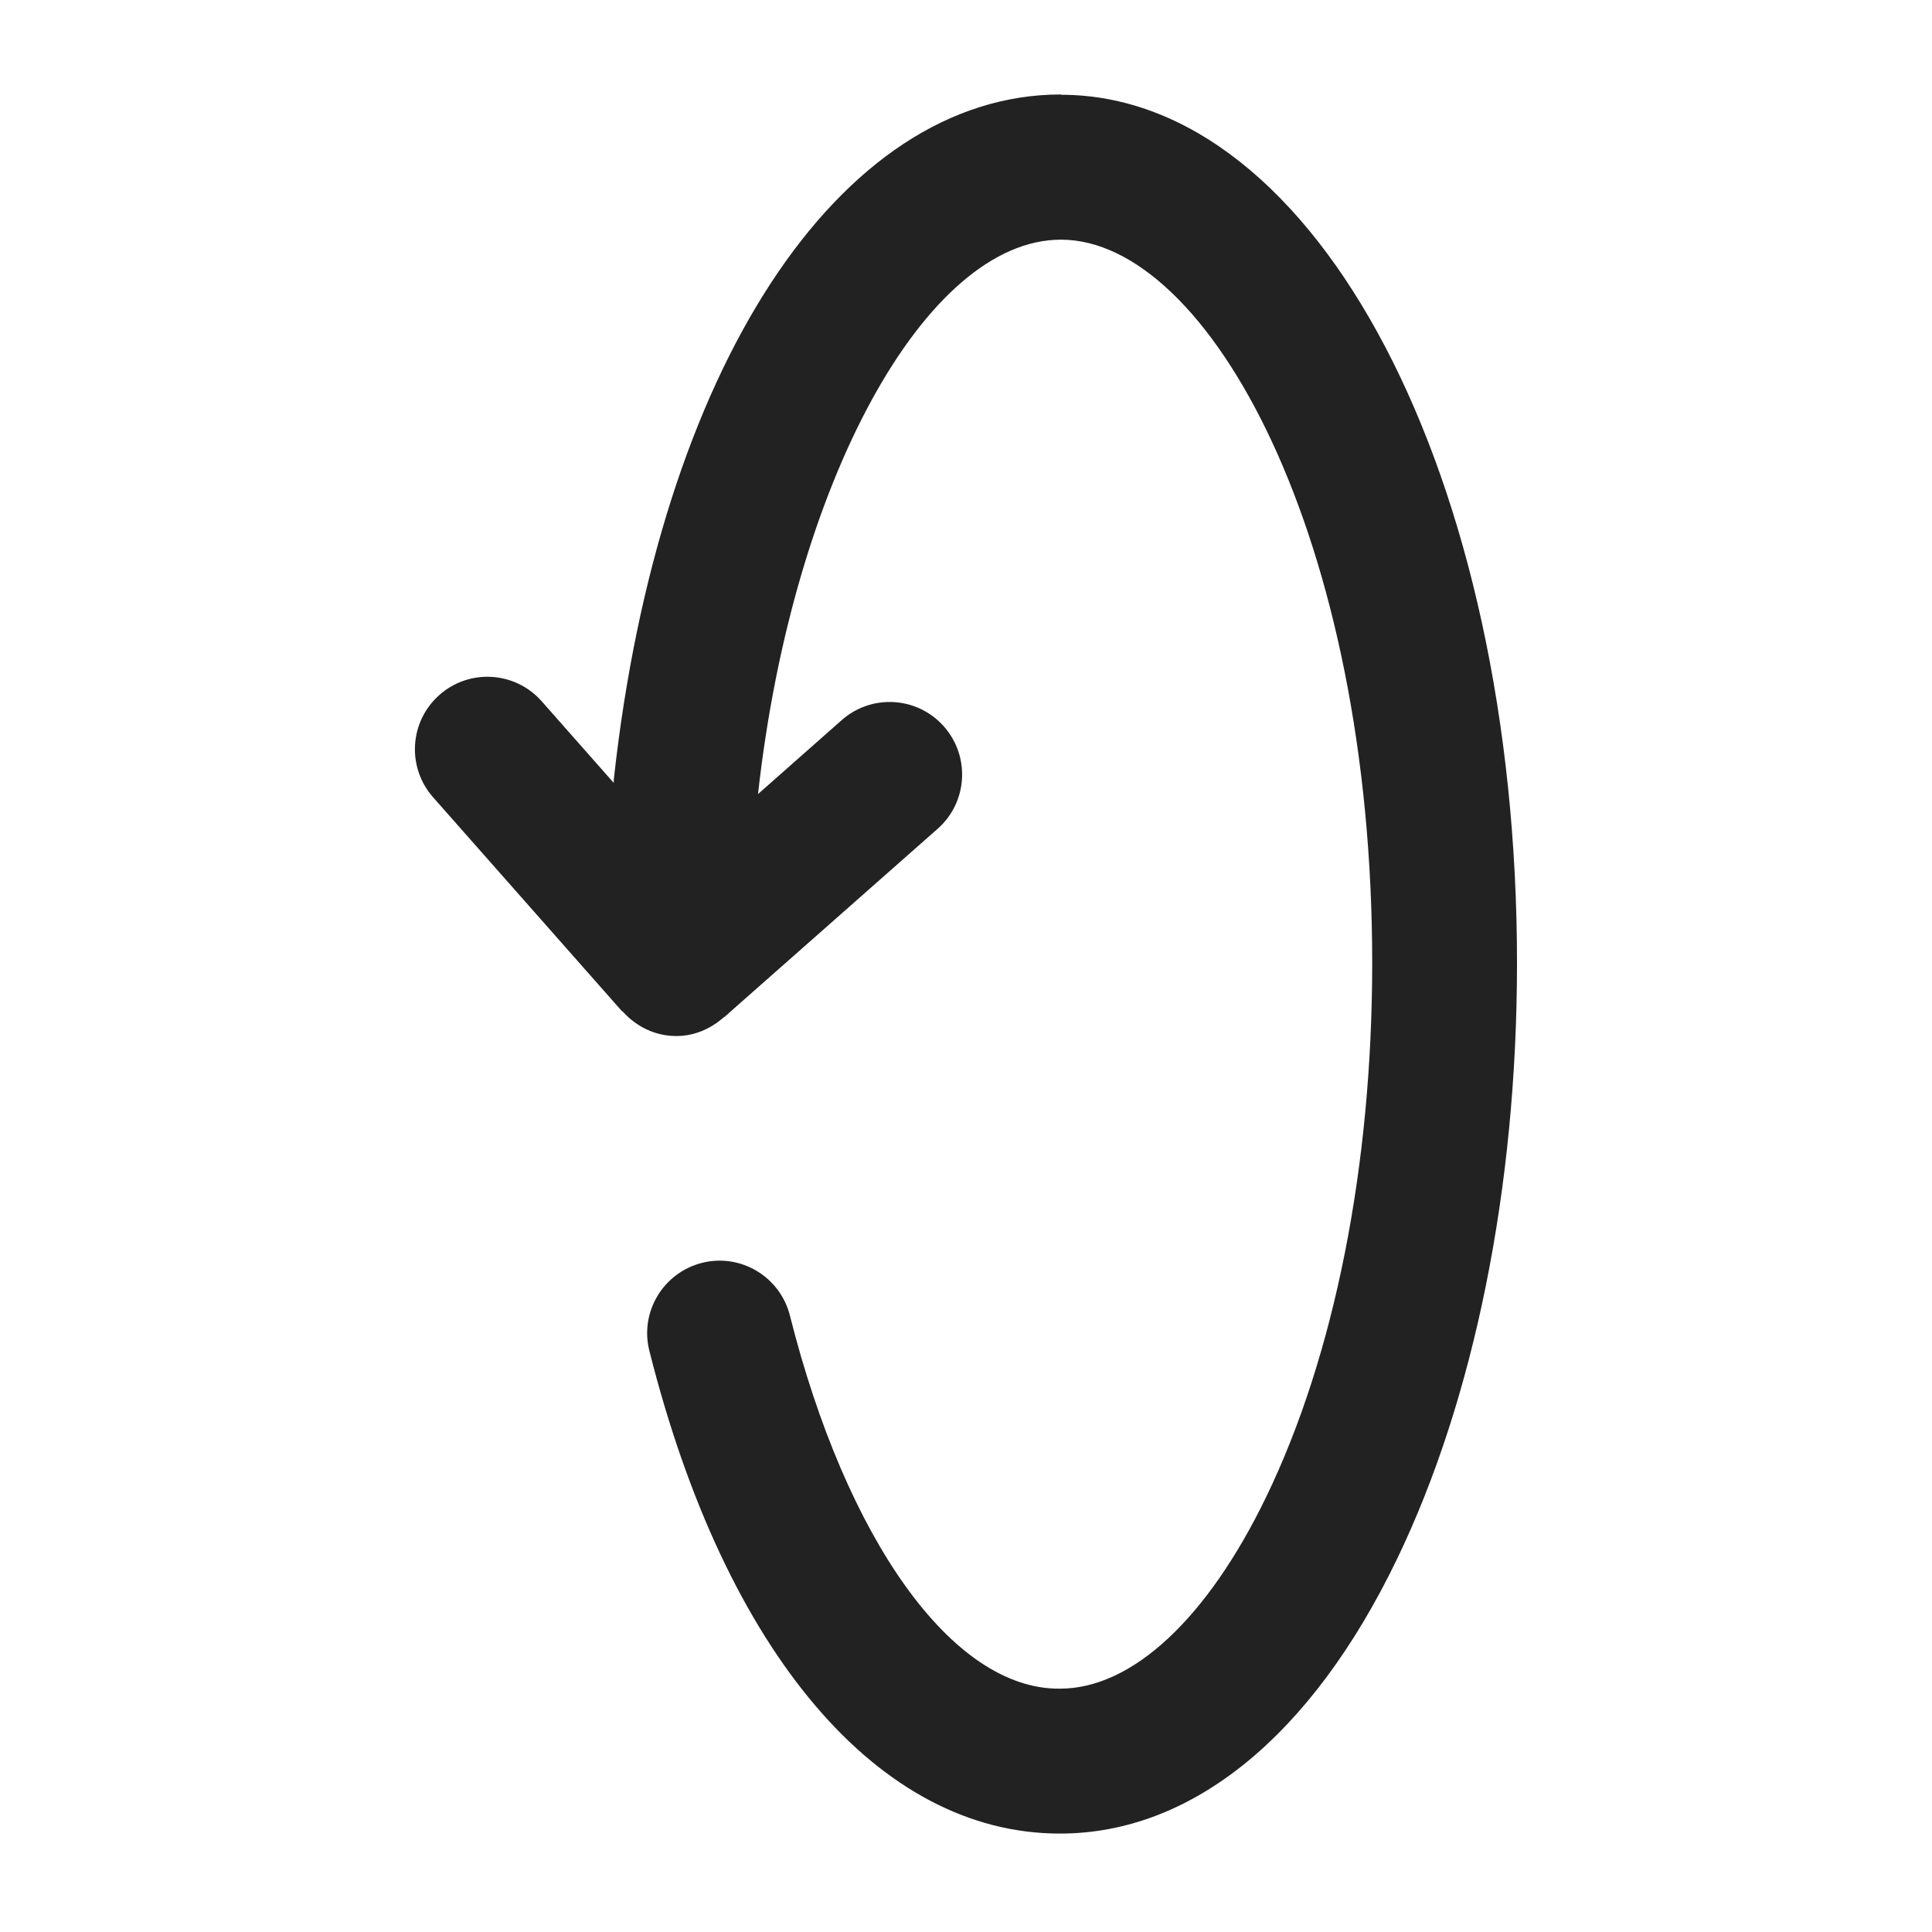 <?xml version="1.0" encoding="UTF-8"?>
<svg id="e" data-name="ICONS" xmlns="http://www.w3.org/2000/svg" width="20" height="20" viewBox="0 0 20 20">
  <path d="M10.985.978h-.003c-2.302,0-4.161,2.846-4.627,7.082-.002.014-.001.03-.002.044l-.745-.844c-.275-.312-.75-.34-1.059-.066-.311.274-.34.748-.066,1.059l1.952,2.211c.004.005.011.006.015.011.137.151.33.25.551.25.189,0,.356-.076.488-.191.001-.001.003-.002.005-.003l.002-.001c.016-.014.033-.026.048-.042l2.162-1.908c.311-.274.34-.748.066-1.059-.275-.312-.749-.34-1.059-.066l-.866.765c.357-3.22,1.733-5.739,3.136-5.739h.001c1.526.001,3.225,3.083,3.221,7.502-.002,2.094-.391,4.05-1.095,5.508-.611,1.265-1.39,1.99-2.137,1.99-1.116.012-2.214-1.551-2.796-3.863-.102-.402-.509-.646-.91-.545-.402.102-.646.509-.545.91.787,3.129,2.375,4.997,4.248,4.998h.003c1.365,0,2.604-1.008,3.487-2.838.8-1.657,1.242-3.844,1.244-6.158.004-5.047-2.068-9.002-4.719-9.004Z" fill="#222"/>
</svg>